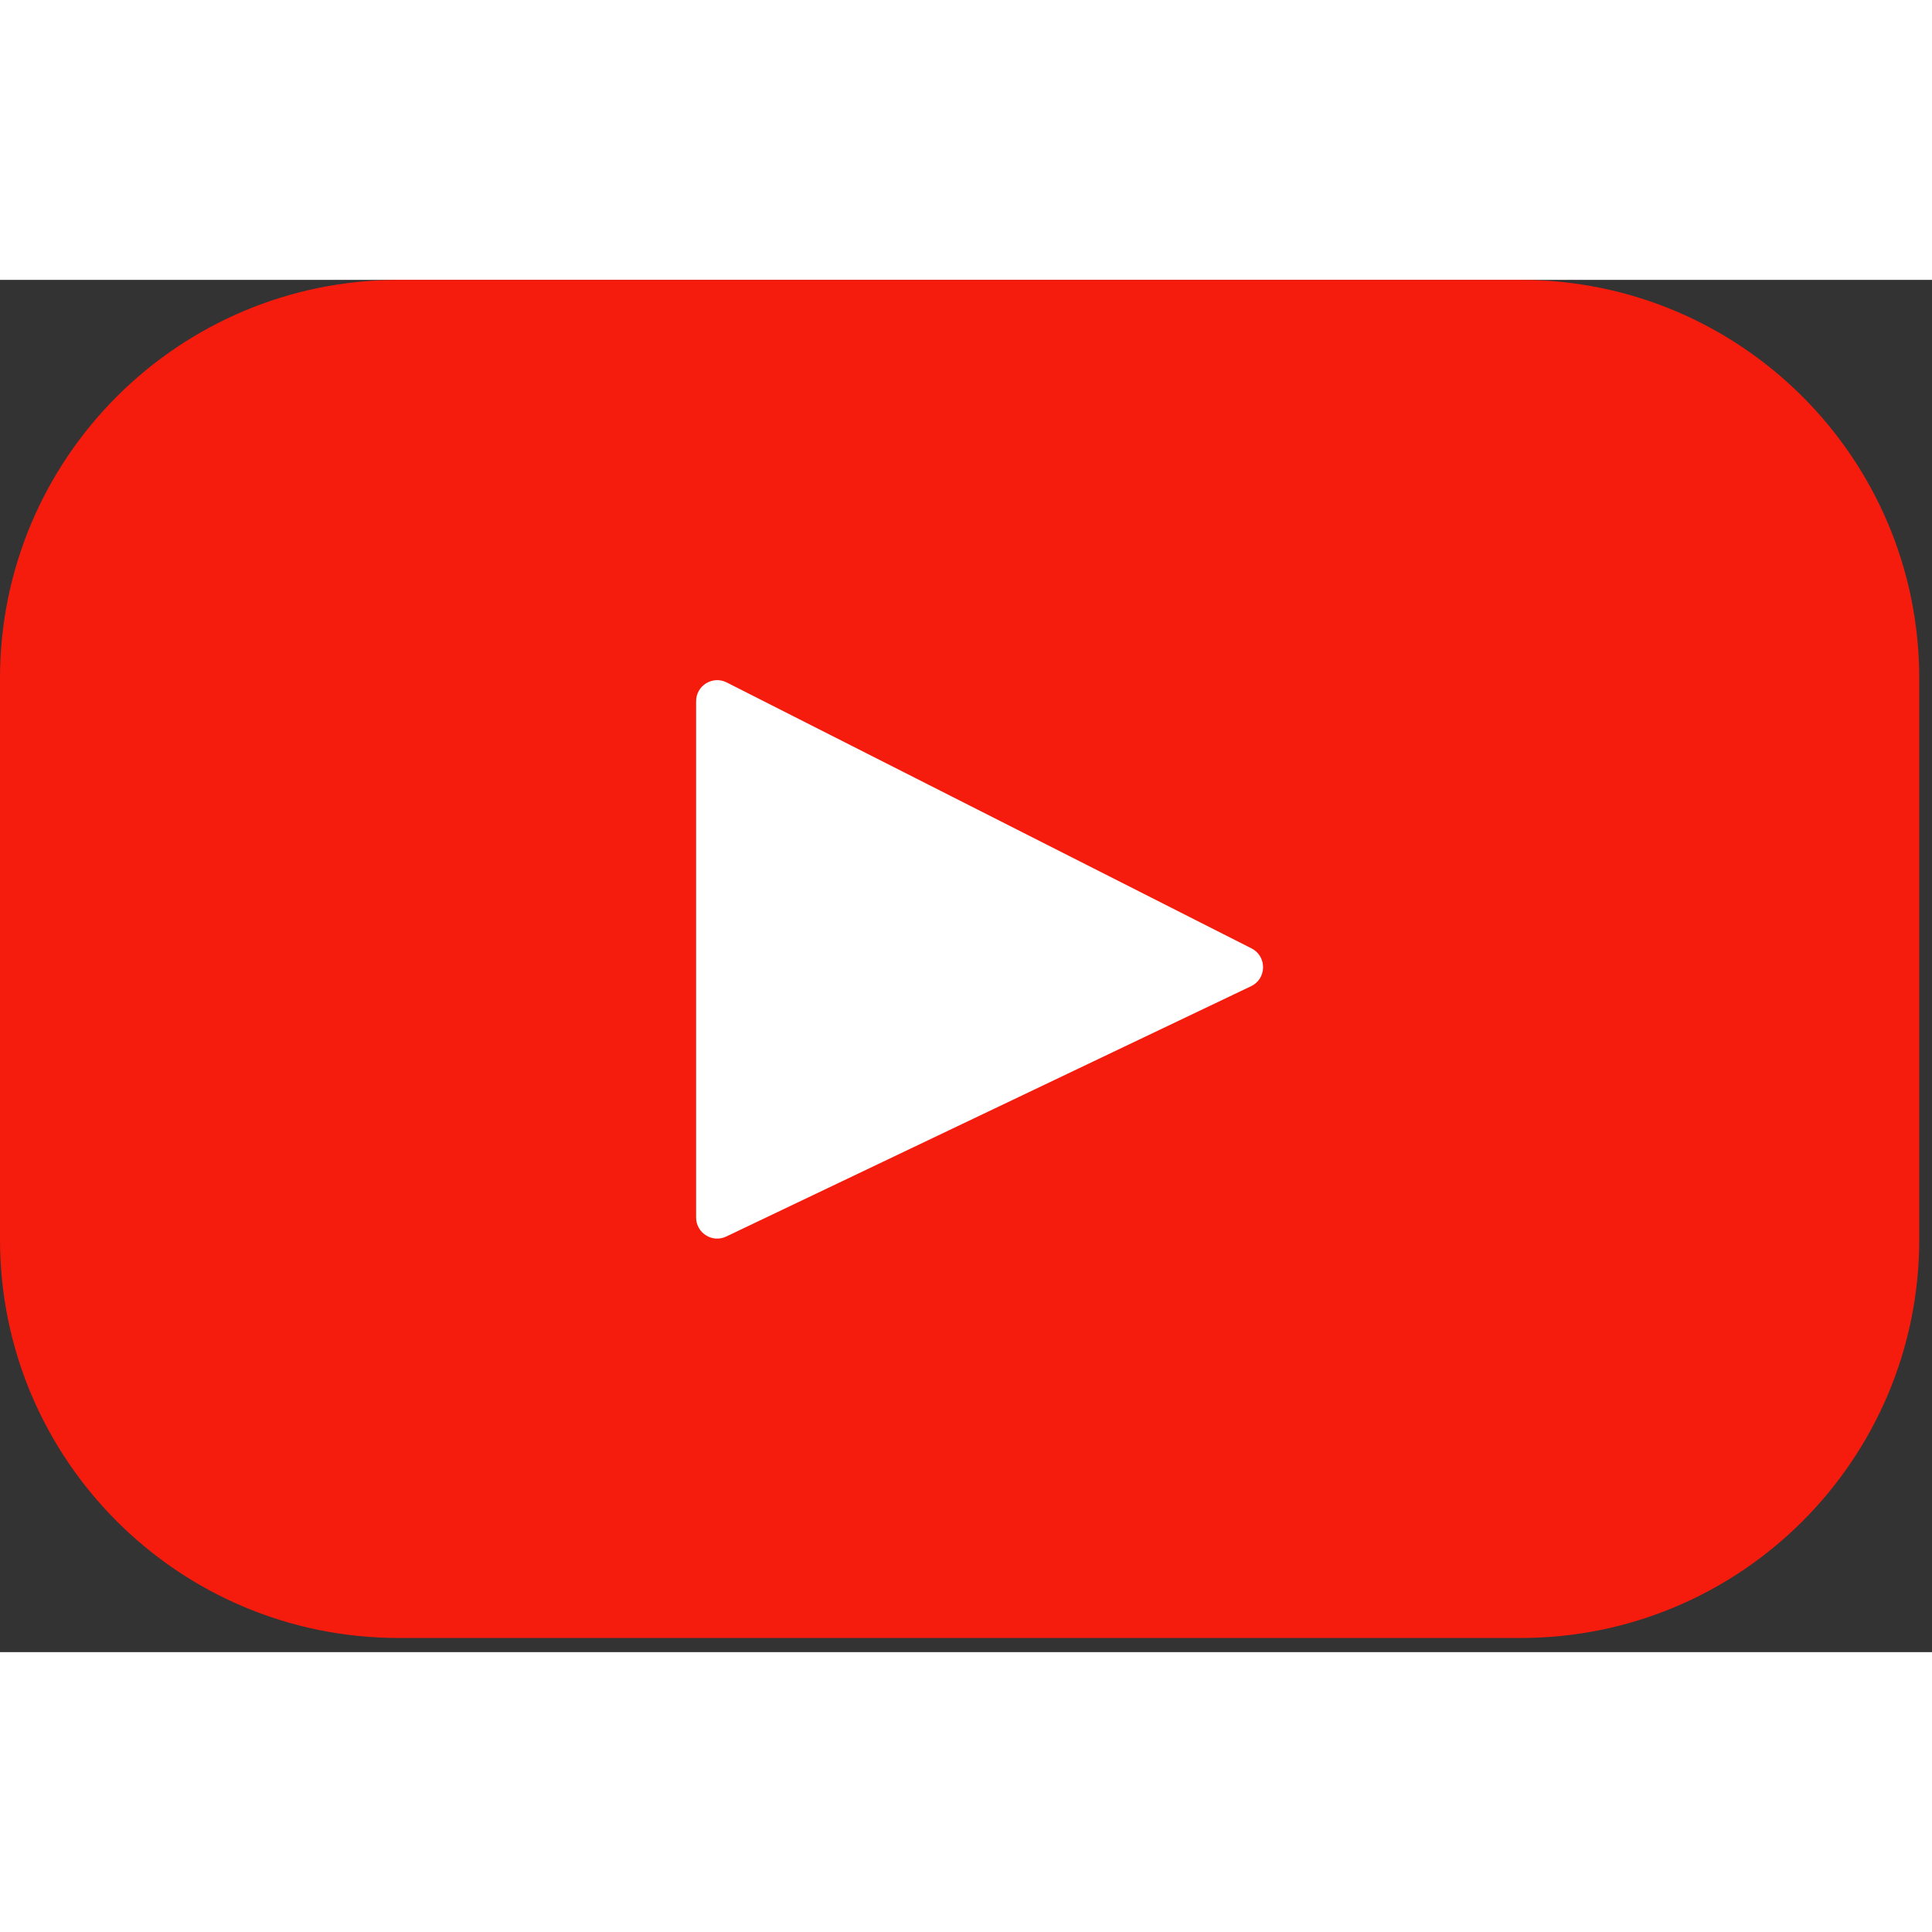 <svg width="76px" height="76px" viewBox="0 0 107 76" fill="none" xmlns="http://www.w3.org/2000/svg">
<rect x="0" y="0" width="107" height="76" fill="#333333" stroke="none"/>
<rect x="19.137" y="17.523" width="53.723" height="40.119" rx="5" fill="white"/>
<path d="M84.218 0H22.076C9.884 0 0 9.884 0 22.076V53.14C0 65.332 9.884 75.216 22.076 75.216H84.218C96.41 75.216 106.294 65.332 106.294 53.14V22.076C106.294 9.884 96.41 0 84.218 0ZM69.288 39.119L40.222 52.982C39.448 53.351 38.553 52.787 38.553 51.929V23.337C38.553 22.467 39.471 21.903 40.247 22.296L69.313 37.025C70.177 37.463 70.162 38.703 69.288 39.119Z" fill="#F61C0D"/>
</svg>
